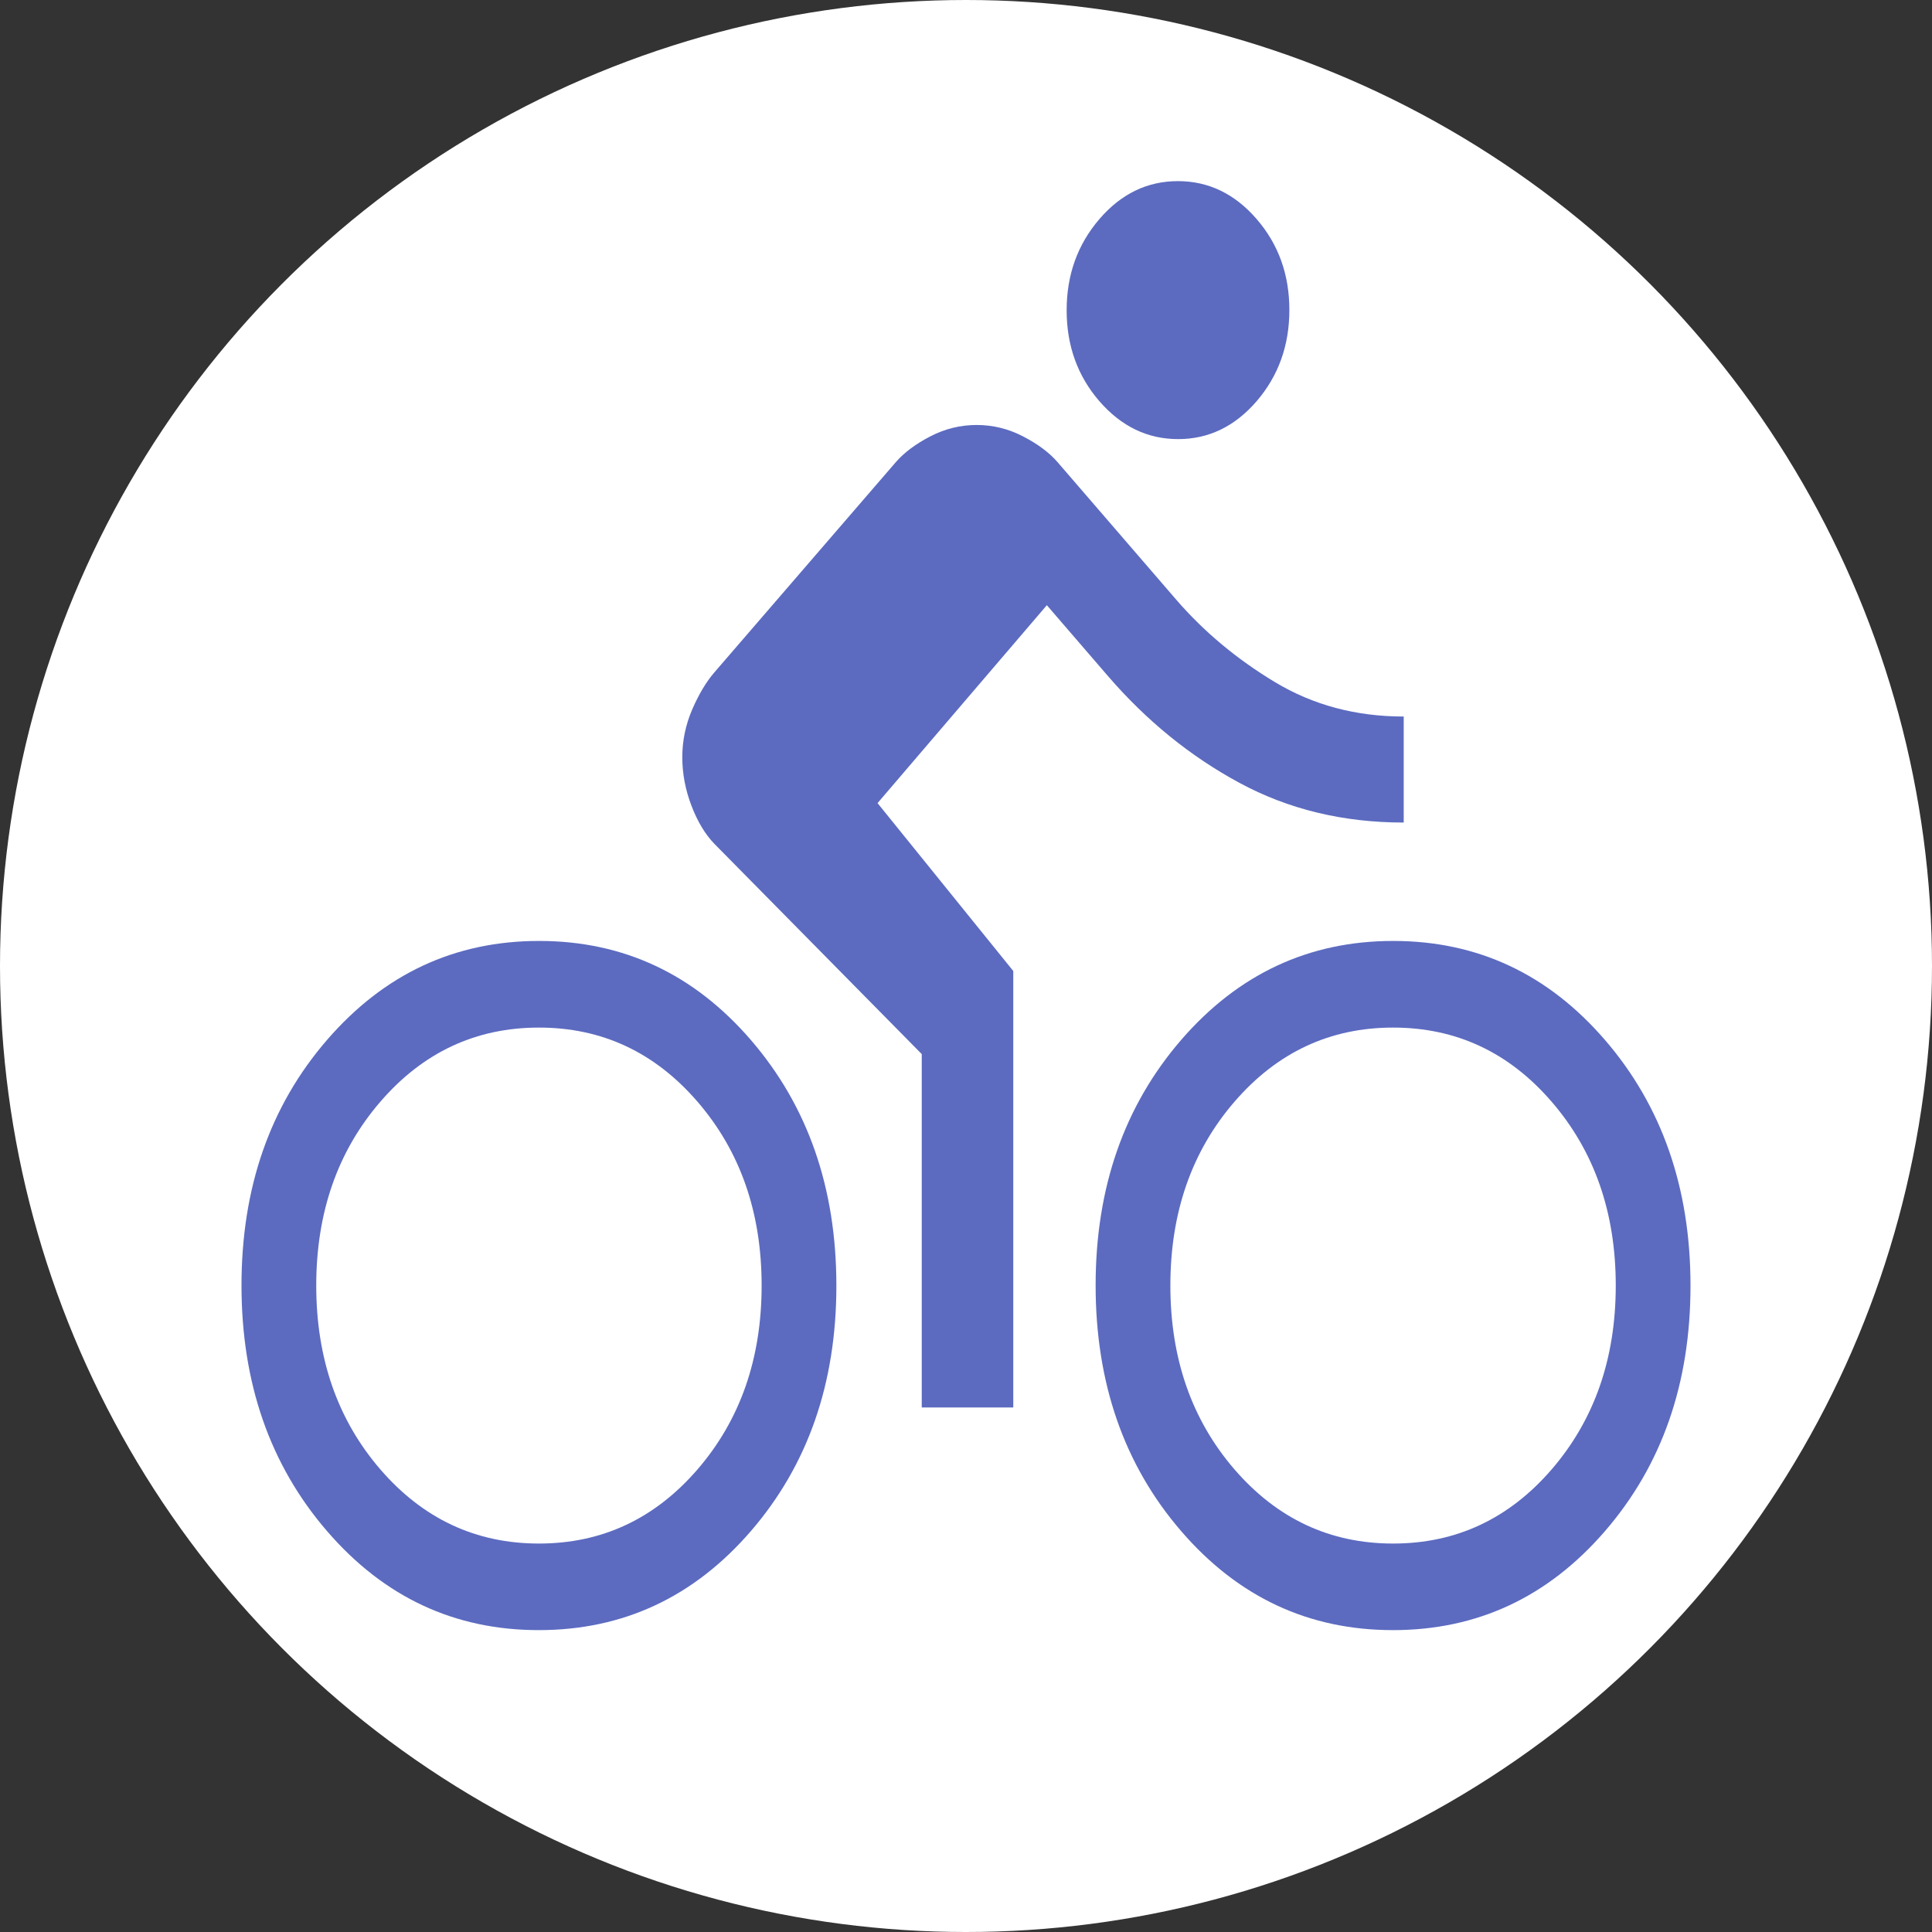 <svg width="32" height="32" viewBox="0 0 32 32" fill="none" xmlns="http://www.w3.org/2000/svg">
<rect x="0" y="0" width="32" height="32" fill="#333333" stroke="none"/>
<circle cx="16" cy="16" r="16" fill="white"/>
<path d="M19.514 7.273C19.007 7.273 18.573 7.064 18.21 6.646C17.848 6.228 17.667 5.726 17.667 5.139C17.667 4.552 17.848 4.049 18.209 3.629C18.569 3.21 19.003 3 19.51 3C20.016 3 20.451 3.209 20.813 3.627C21.175 4.045 21.356 4.547 21.356 5.134C21.356 5.721 21.175 6.224 20.815 6.644C20.454 7.063 20.02 7.273 19.514 7.273ZM14.535 13.302L16.783 16.083V23.312H15.267V17.459L11.832 13.976C11.68 13.819 11.554 13.61 11.453 13.346C11.352 13.083 11.301 12.815 11.301 12.541C11.301 12.268 11.356 12.005 11.465 11.751C11.575 11.498 11.697 11.293 11.832 11.137L14.838 7.654C14.973 7.498 15.162 7.356 15.406 7.229C15.65 7.102 15.907 7.039 16.177 7.039C16.446 7.039 16.703 7.102 16.947 7.229C17.192 7.356 17.381 7.498 17.516 7.654L19.486 9.937C19.941 10.463 20.485 10.917 21.117 11.298C21.749 11.678 22.46 11.868 23.25 11.868V13.624C22.247 13.624 21.34 13.405 20.528 12.966C19.715 12.527 18.989 11.937 18.349 11.195L17.339 10.024L14.535 13.302ZM8.929 15.585C10.325 15.585 11.495 16.133 12.438 17.227C13.381 18.321 13.853 19.677 13.853 21.295C13.853 22.913 13.38 24.268 12.436 25.361C11.491 26.454 10.32 27 8.924 27C7.528 27 6.358 26.453 5.415 25.358C4.472 24.264 4 22.908 4 21.29C4 19.672 4.472 18.317 5.417 17.224C6.362 16.132 7.532 15.585 8.929 15.585ZM8.926 25.566C9.971 25.566 10.846 25.156 11.554 24.337C12.261 23.517 12.615 22.502 12.615 21.293C12.615 20.083 12.261 19.068 11.554 18.249C10.846 17.429 9.971 17.02 8.926 17.02C7.882 17.02 7.006 17.429 6.299 18.249C5.592 19.068 5.238 20.083 5.238 21.293C5.238 22.502 5.592 23.517 6.299 24.337C7.006 25.156 7.882 25.566 8.926 25.566ZM23.076 15.585C24.472 15.585 25.642 16.133 26.585 17.227C27.528 18.321 28 19.677 28 21.295C28 22.913 27.528 24.268 26.583 25.361C25.638 26.454 24.468 27 23.072 27C21.675 27 20.505 26.453 19.562 25.358C18.619 24.264 18.147 22.908 18.147 21.29C18.147 19.672 18.62 18.317 19.564 17.224C20.509 16.132 21.68 15.585 23.076 15.585ZM23.074 25.566C24.118 25.566 24.994 25.156 25.701 24.337C26.408 23.517 26.762 22.502 26.762 21.293C26.762 20.083 26.408 19.068 25.701 18.249C24.994 17.429 24.118 17.02 23.074 17.02C22.029 17.02 21.154 17.429 20.446 18.249C19.739 19.068 19.385 20.083 19.385 21.293C19.385 22.502 19.739 23.517 20.446 24.337C21.154 25.156 22.029 25.566 23.074 25.566Z" fill="#5C6BC0"/>
</svg>
